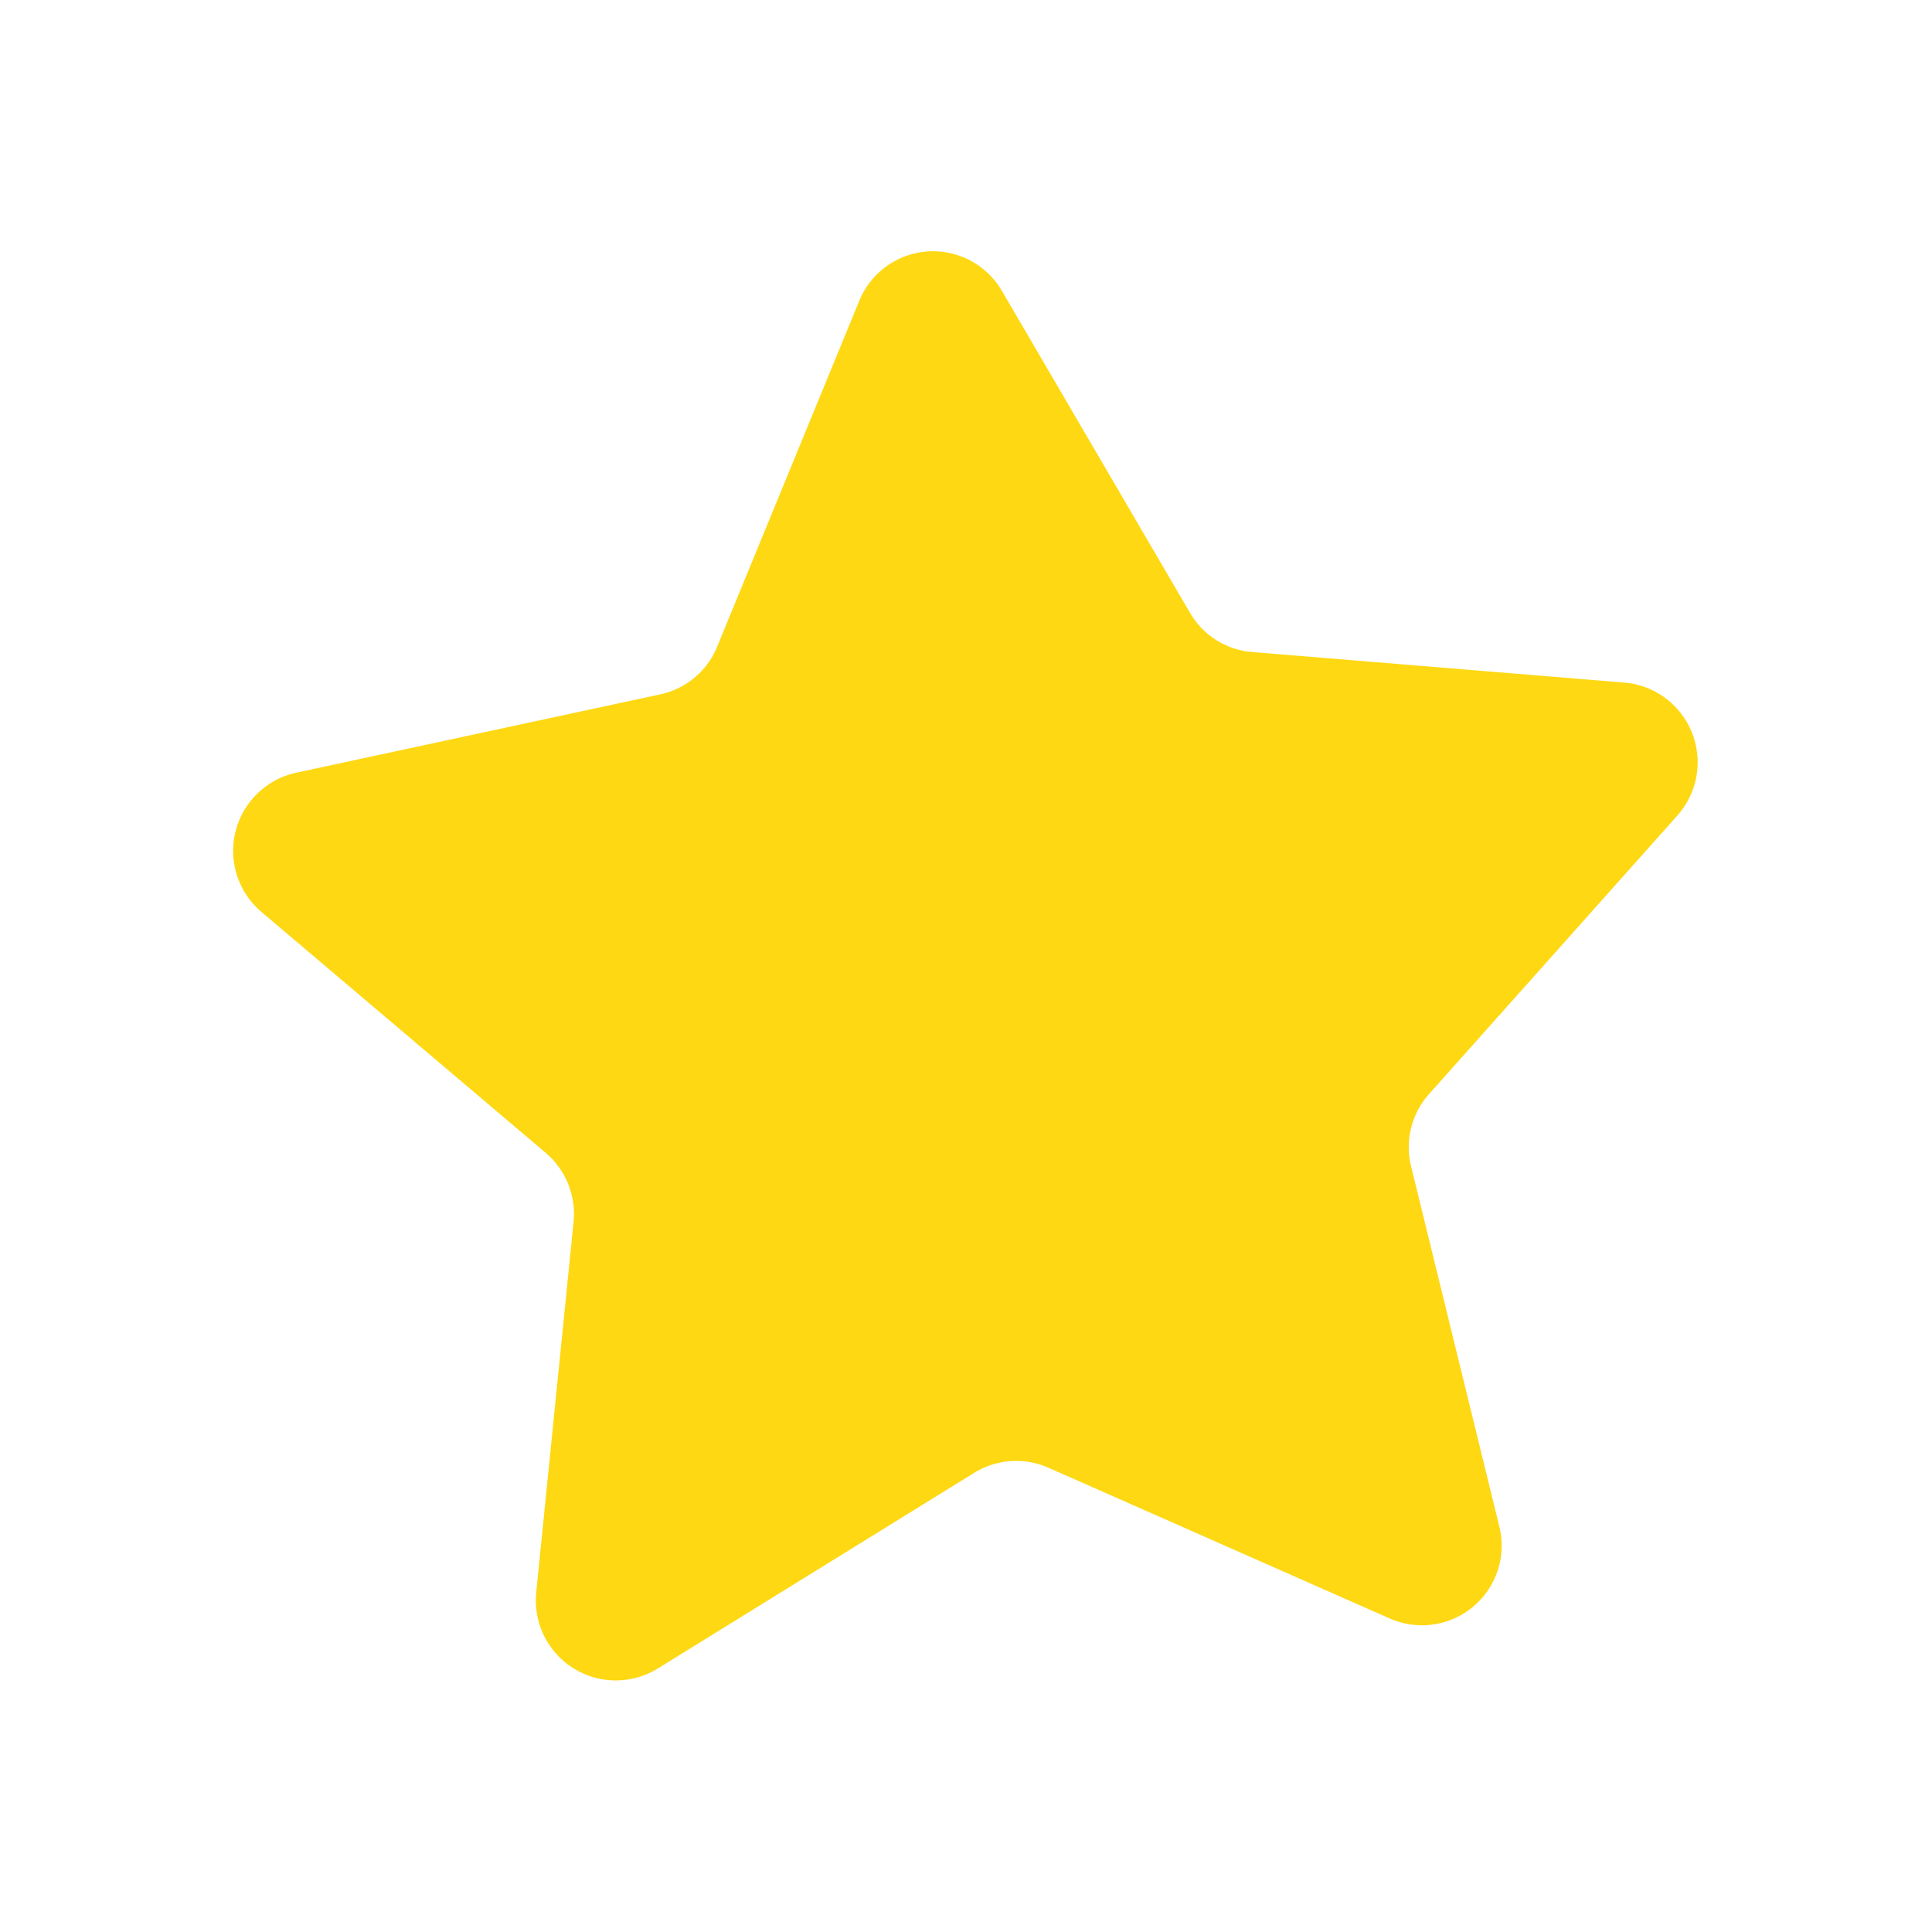 <svg id="Layer_1" data-name="Layer 1" xmlns="http://www.w3.org/2000/svg" viewBox="0 0 64 64"><defs><style>.cls-1{fill:#fed813;}</style></defs><path class="cls-1" d="M28.45,10,23.77,21.39A2.63,2.63,0,0,1,21.88,23L9.8,25.6a2.65,2.65,0,0,0-1.15,4.6l9.44,8A2.66,2.66,0,0,1,19,40.48l-1.24,12.3a2.65,2.65,0,0,0,4,2.51l10.51-6.5a2.65,2.65,0,0,1,2.46-.17l11.32,5a2.64,2.64,0,0,0,3.63-3l-2.94-12a2.65,2.65,0,0,1,.6-2.38l8.23-9.23a2.65,2.65,0,0,0-1.78-4.4L41.5,21.6a2.62,2.62,0,0,1-2.08-1.3L33.18,9.62A2.64,2.64,0,0,0,28.45,10Z"/></svg>
